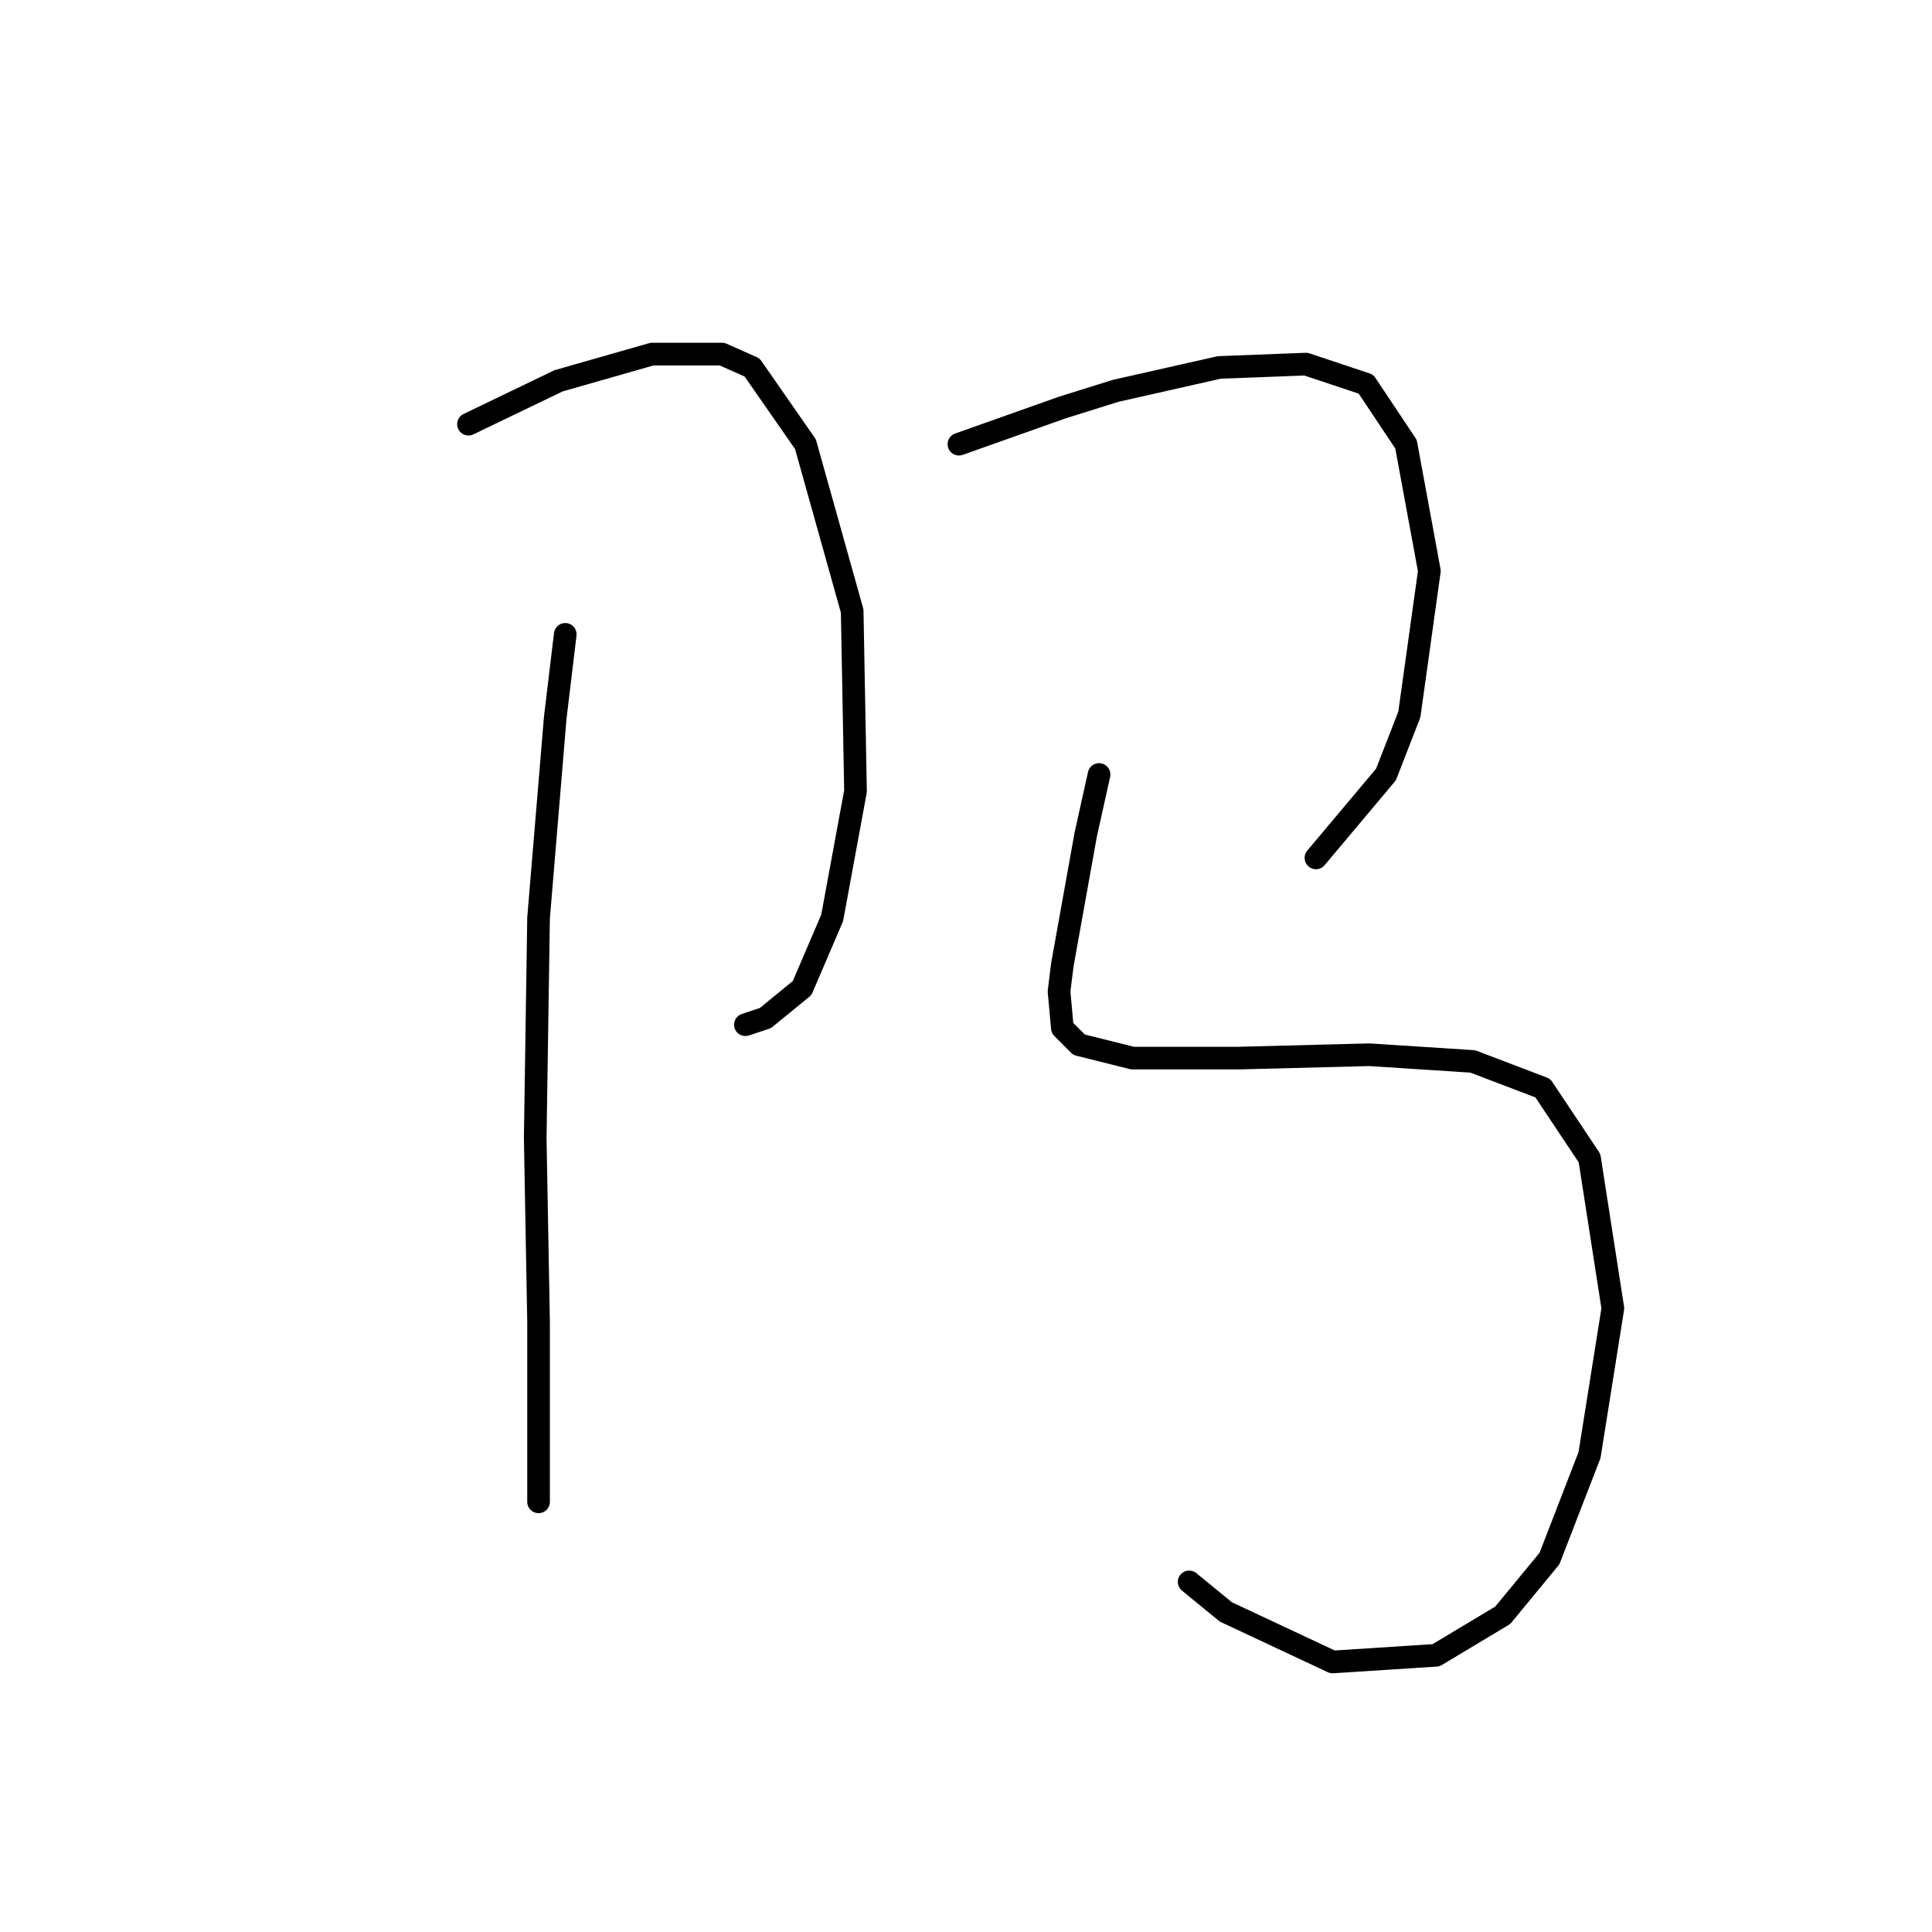 <?xml version="1.0" standalone="no"?>
    <svg width="256" height="256" xmlns="http://www.w3.org/2000/svg" version="1.1">
    <polyline stroke="black" stroke-width="3" stroke-linecap="round" fill="transparent" stroke-linejoin="round" points="62.078 56.205 74.014 50.458 86.392 46.921 95.676 46.921 99.655 48.69 106.728 58.858 112.918 80.962 113.36 104.835 110.265 121.634 106.286 130.918 101.423 134.896 98.771 135.781 98.771 135.781 " />
        <polyline stroke="black" stroke-width="3" stroke-linecap="round" fill="transparent" stroke-linejoin="round" points="74.898 84.056 73.572 95.109 71.362 121.634 70.919 150.811 71.362 175.126 71.362 183.968 71.362 196.346 71.362 198.999 71.362 198.999 " />
        <polyline stroke="black" stroke-width="3" stroke-linecap="round" fill="transparent" stroke-linejoin="round" points="127.064 58.858 140.769 53.995 147.842 51.784 161.547 48.69 173.041 48.247 180.999 50.9 186.304 58.858 189.399 75.657 186.746 94.667 183.651 102.624 174.368 113.676 174.368 113.676 " />
        <polyline stroke="black" stroke-width="3" stroke-linecap="round" fill="transparent" stroke-linejoin="round" points="145.632 102.624 143.864 110.582 140.769 127.823 140.327 131.36 140.769 136.223 142.979 138.433 150.053 140.201 164.2 140.201 181.441 139.759 195.146 140.644 204.429 144.18 210.619 153.464 213.713 173.358 210.619 192.81 205.314 206.514 199.124 214.03 190.283 219.335 176.578 220.219 162.431 213.588 157.568 209.609 157.568 209.609 " />
        </svg>